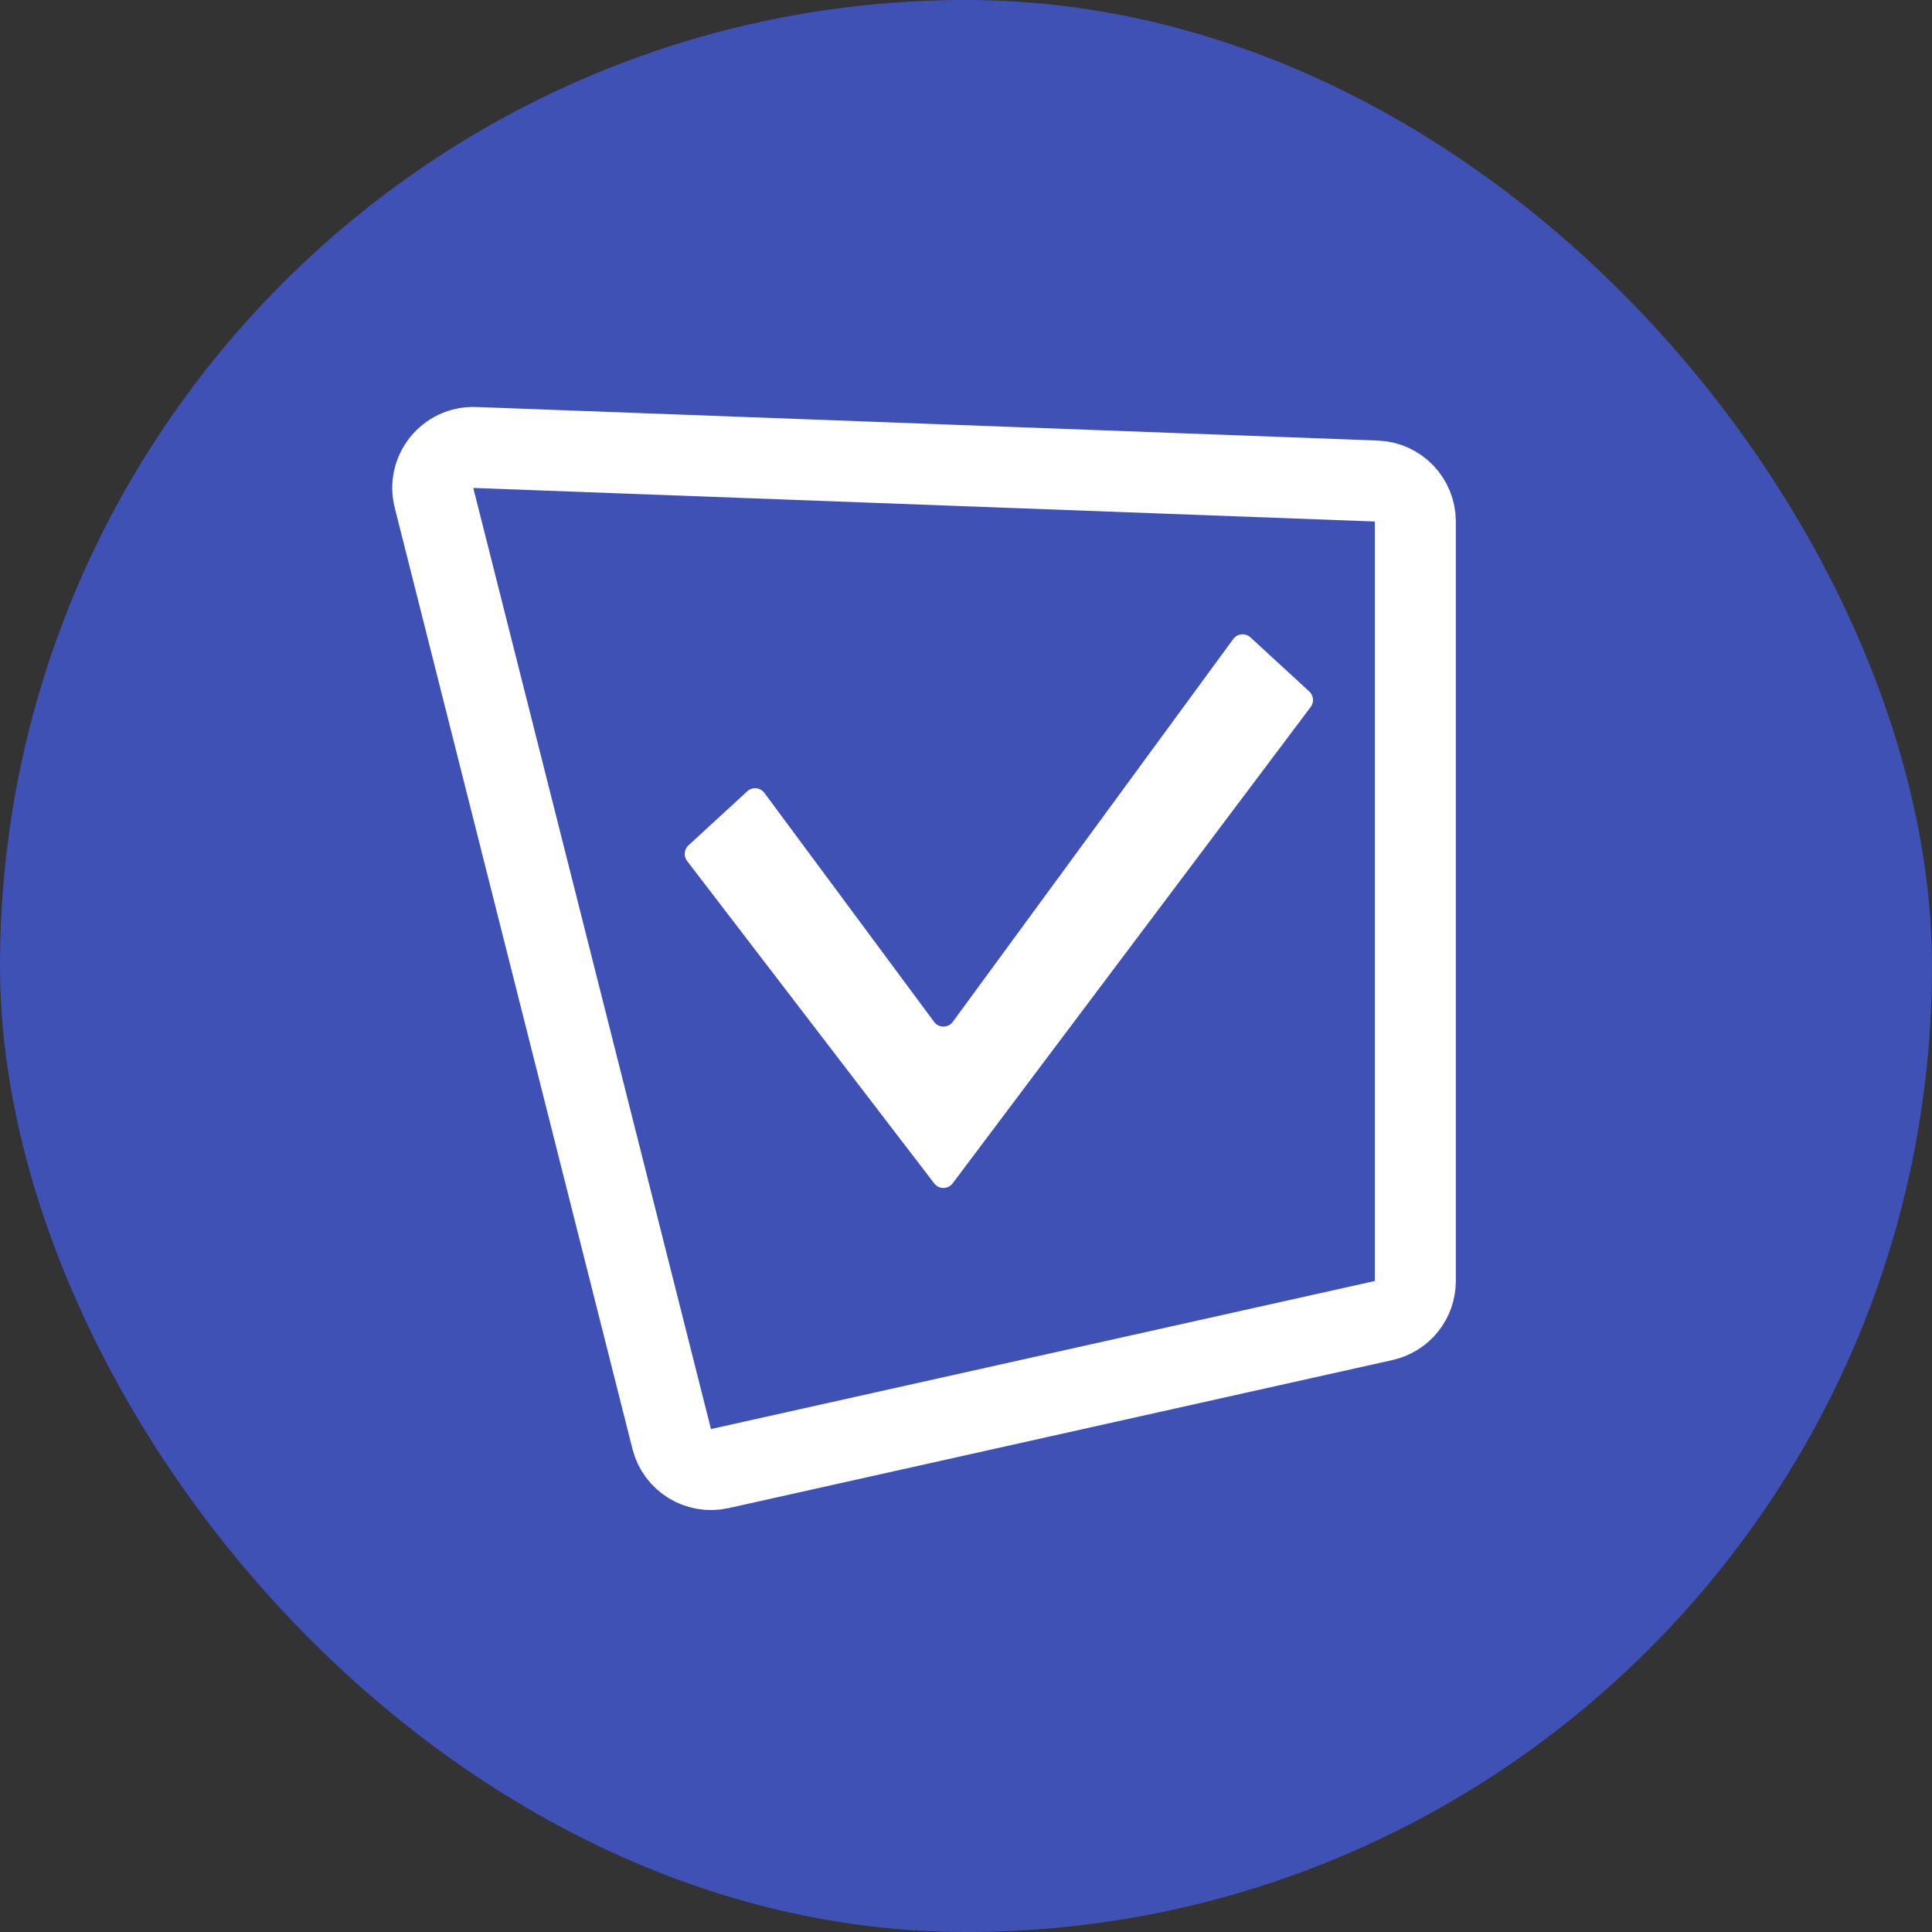 <svg width="126" height="126" viewBox="0 0 126 126" fill="none" xmlns="http://www.w3.org/2000/svg">
<rect x="0" y="0" width="126" height="126" fill="#333333" stroke="none"/>
<rect width="126" height="126" rx="63" fill="#3F51B5"/>
<path d="M30.963 29.183L89.762 31.372C91.181 31.425 92.305 32.591 92.305 34.011V83.544C92.305 84.781 91.446 85.852 90.239 86.121L46.943 95.777C45.547 96.088 44.157 95.233 43.807 93.846L28.305 32.469C27.873 30.761 29.203 29.118 30.963 29.183Z" fill="#3F51B5" stroke="white" stroke-width="5.282"/>
<path d="M60.922 66.647L49.852 51.712C49.586 51.351 49.065 51.302 48.735 51.605L44.898 55.135C44.611 55.399 44.573 55.839 44.81 56.149L60.928 77.179C61.231 77.576 61.83 77.573 62.13 77.174L85.48 46.106C85.713 45.796 85.674 45.36 85.388 45.097L81.55 41.567C81.219 41.262 80.696 41.313 80.43 41.676L62.137 66.644C61.837 67.054 61.225 67.055 60.922 66.647Z" fill="white"/>
</svg>
